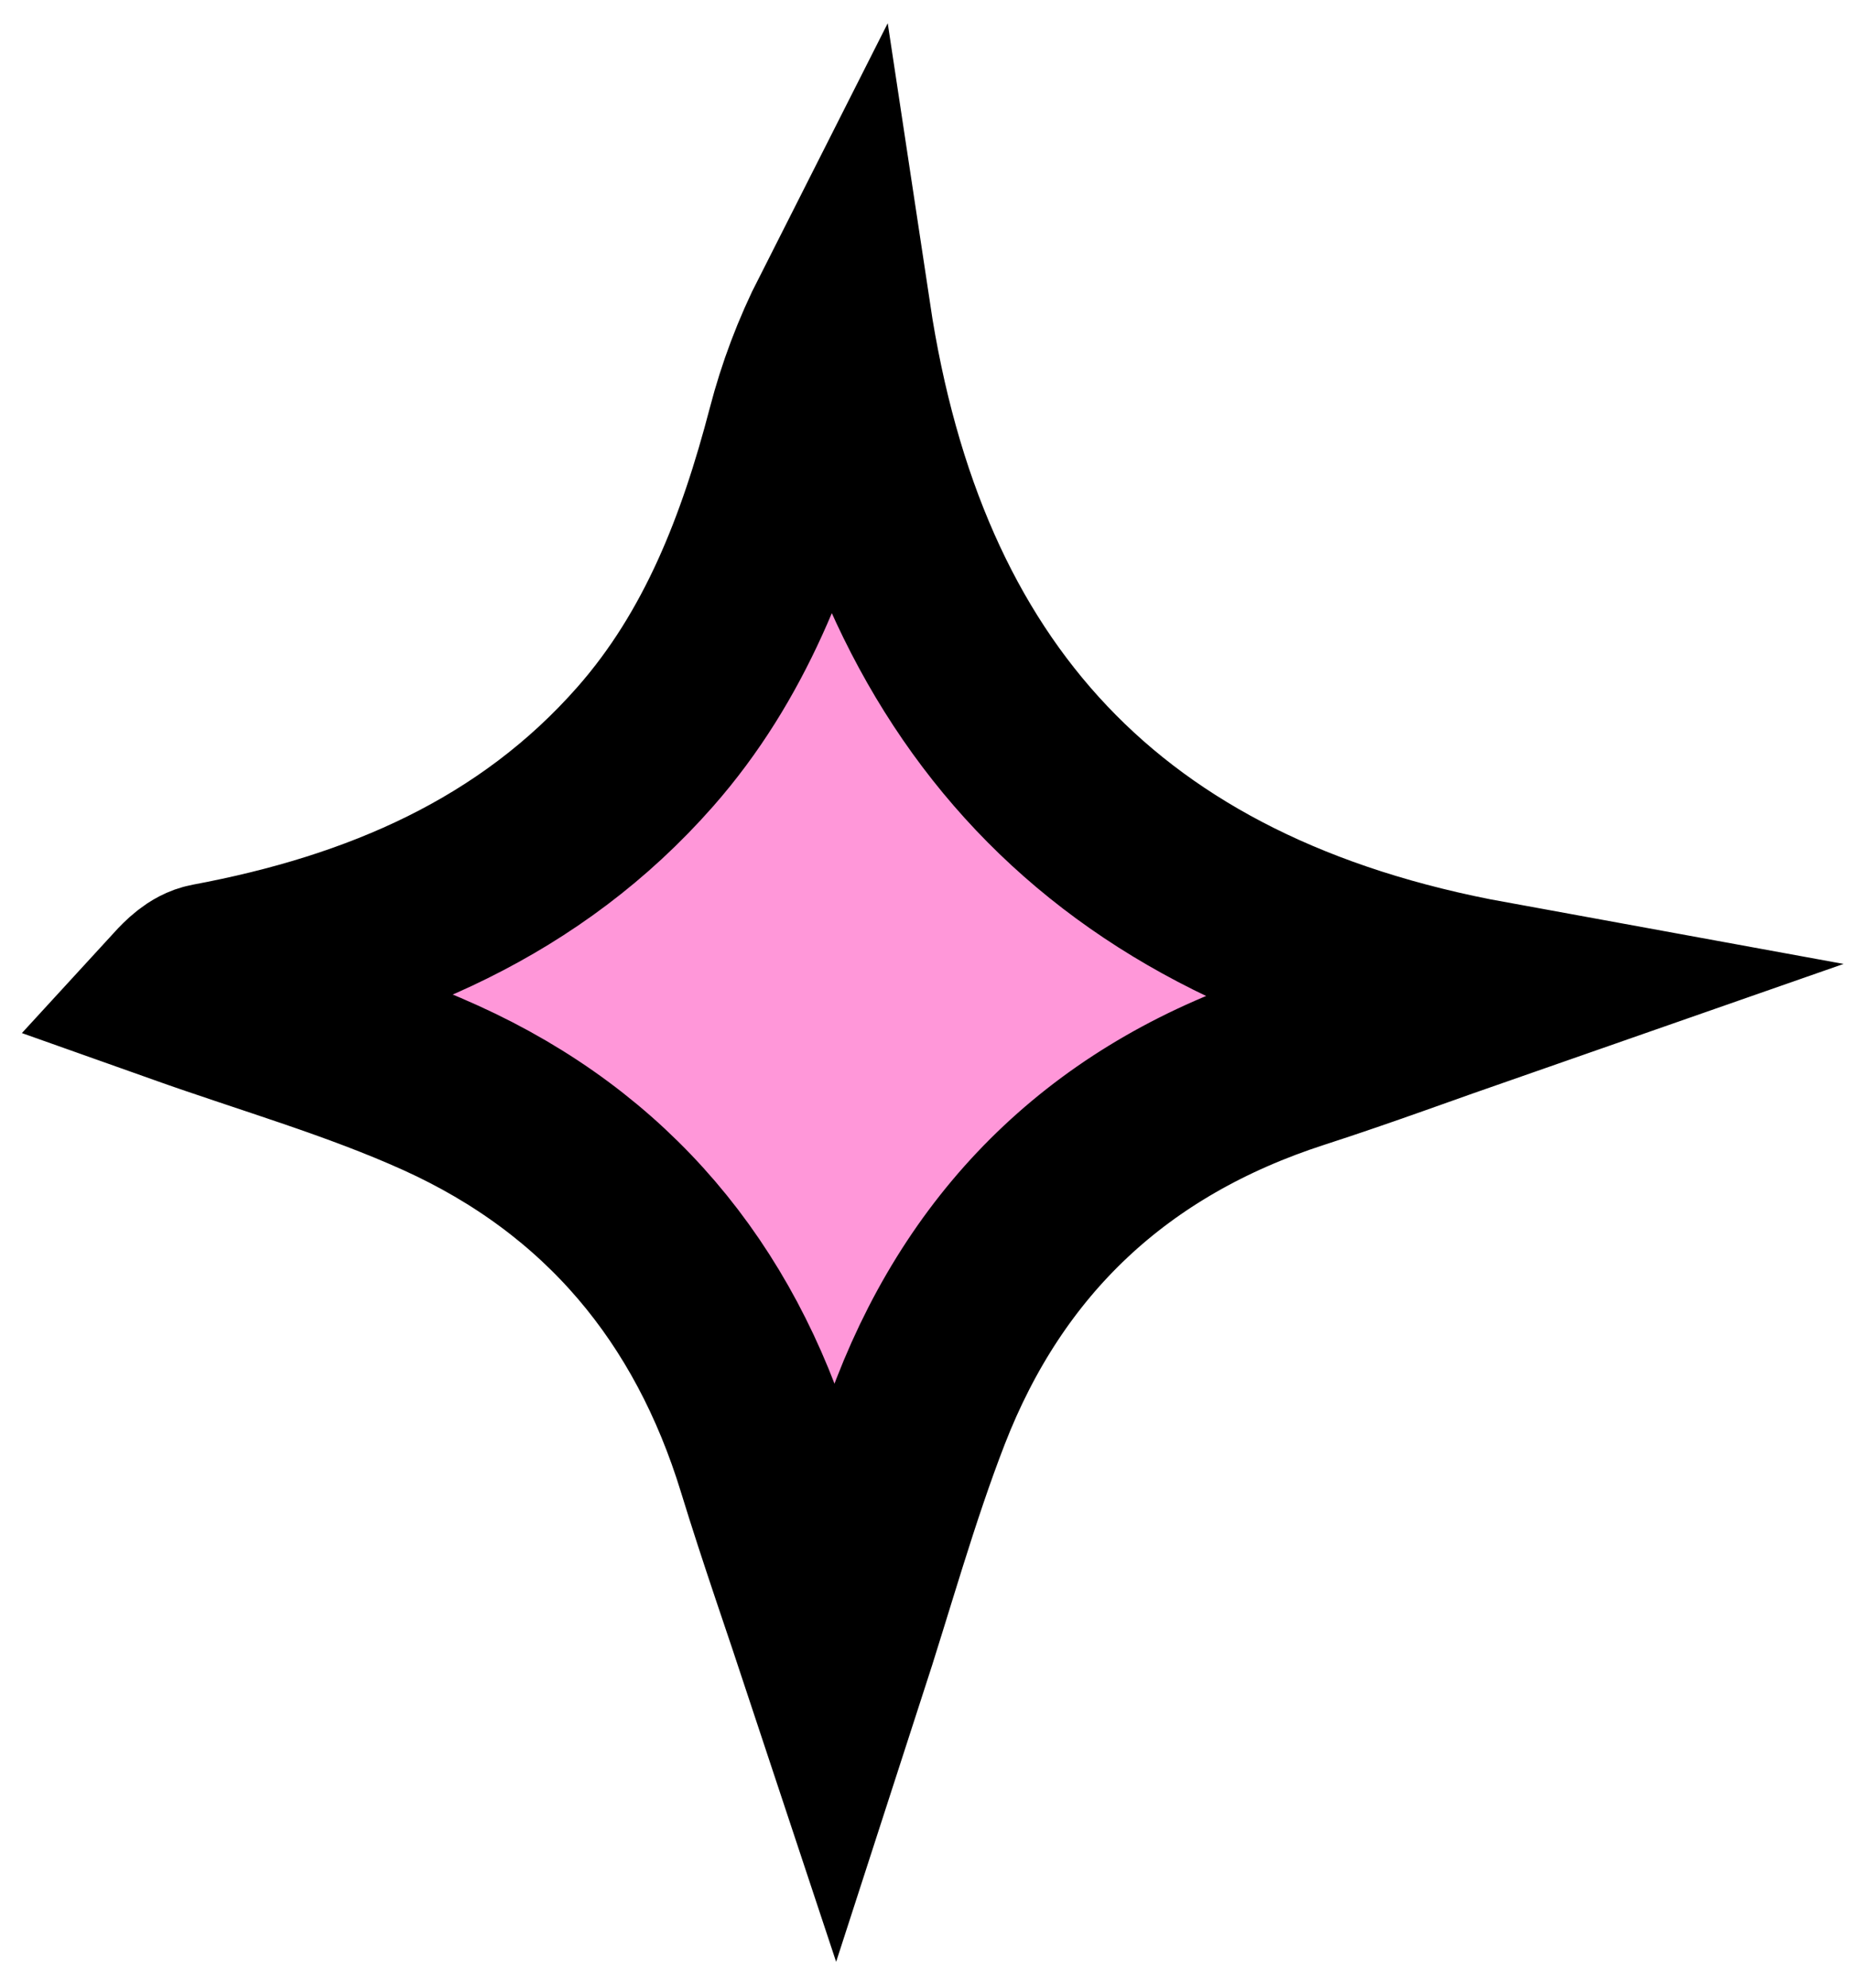 <svg width="41" height="44" viewBox="0 0 41 44" fill="none" xmlns="http://www.w3.org/2000/svg">
<path d="M4 21.992C4.155 21.823 4.378 21.595 4.636 21.547C8.381 20.848 11.744 19.416 14.286 16.526C16.054 14.516 16.984 12.08 17.649 9.534C17.873 8.673 18.186 7.835 18.609 7C19.864 15.315 24.425 20.377 33 21.942C31.569 22.441 30.148 22.968 28.706 23.434C24.665 24.74 21.886 27.363 20.379 31.243C19.666 33.082 19.142 34.993 18.491 37C17.995 35.502 17.46 33.981 16.988 32.442C15.813 28.609 13.446 25.747 9.748 24.074C7.925 23.25 5.976 22.694 4 21.992Z" fill="#FF97D9" stroke="black" stroke-width="4"/>
</svg>
